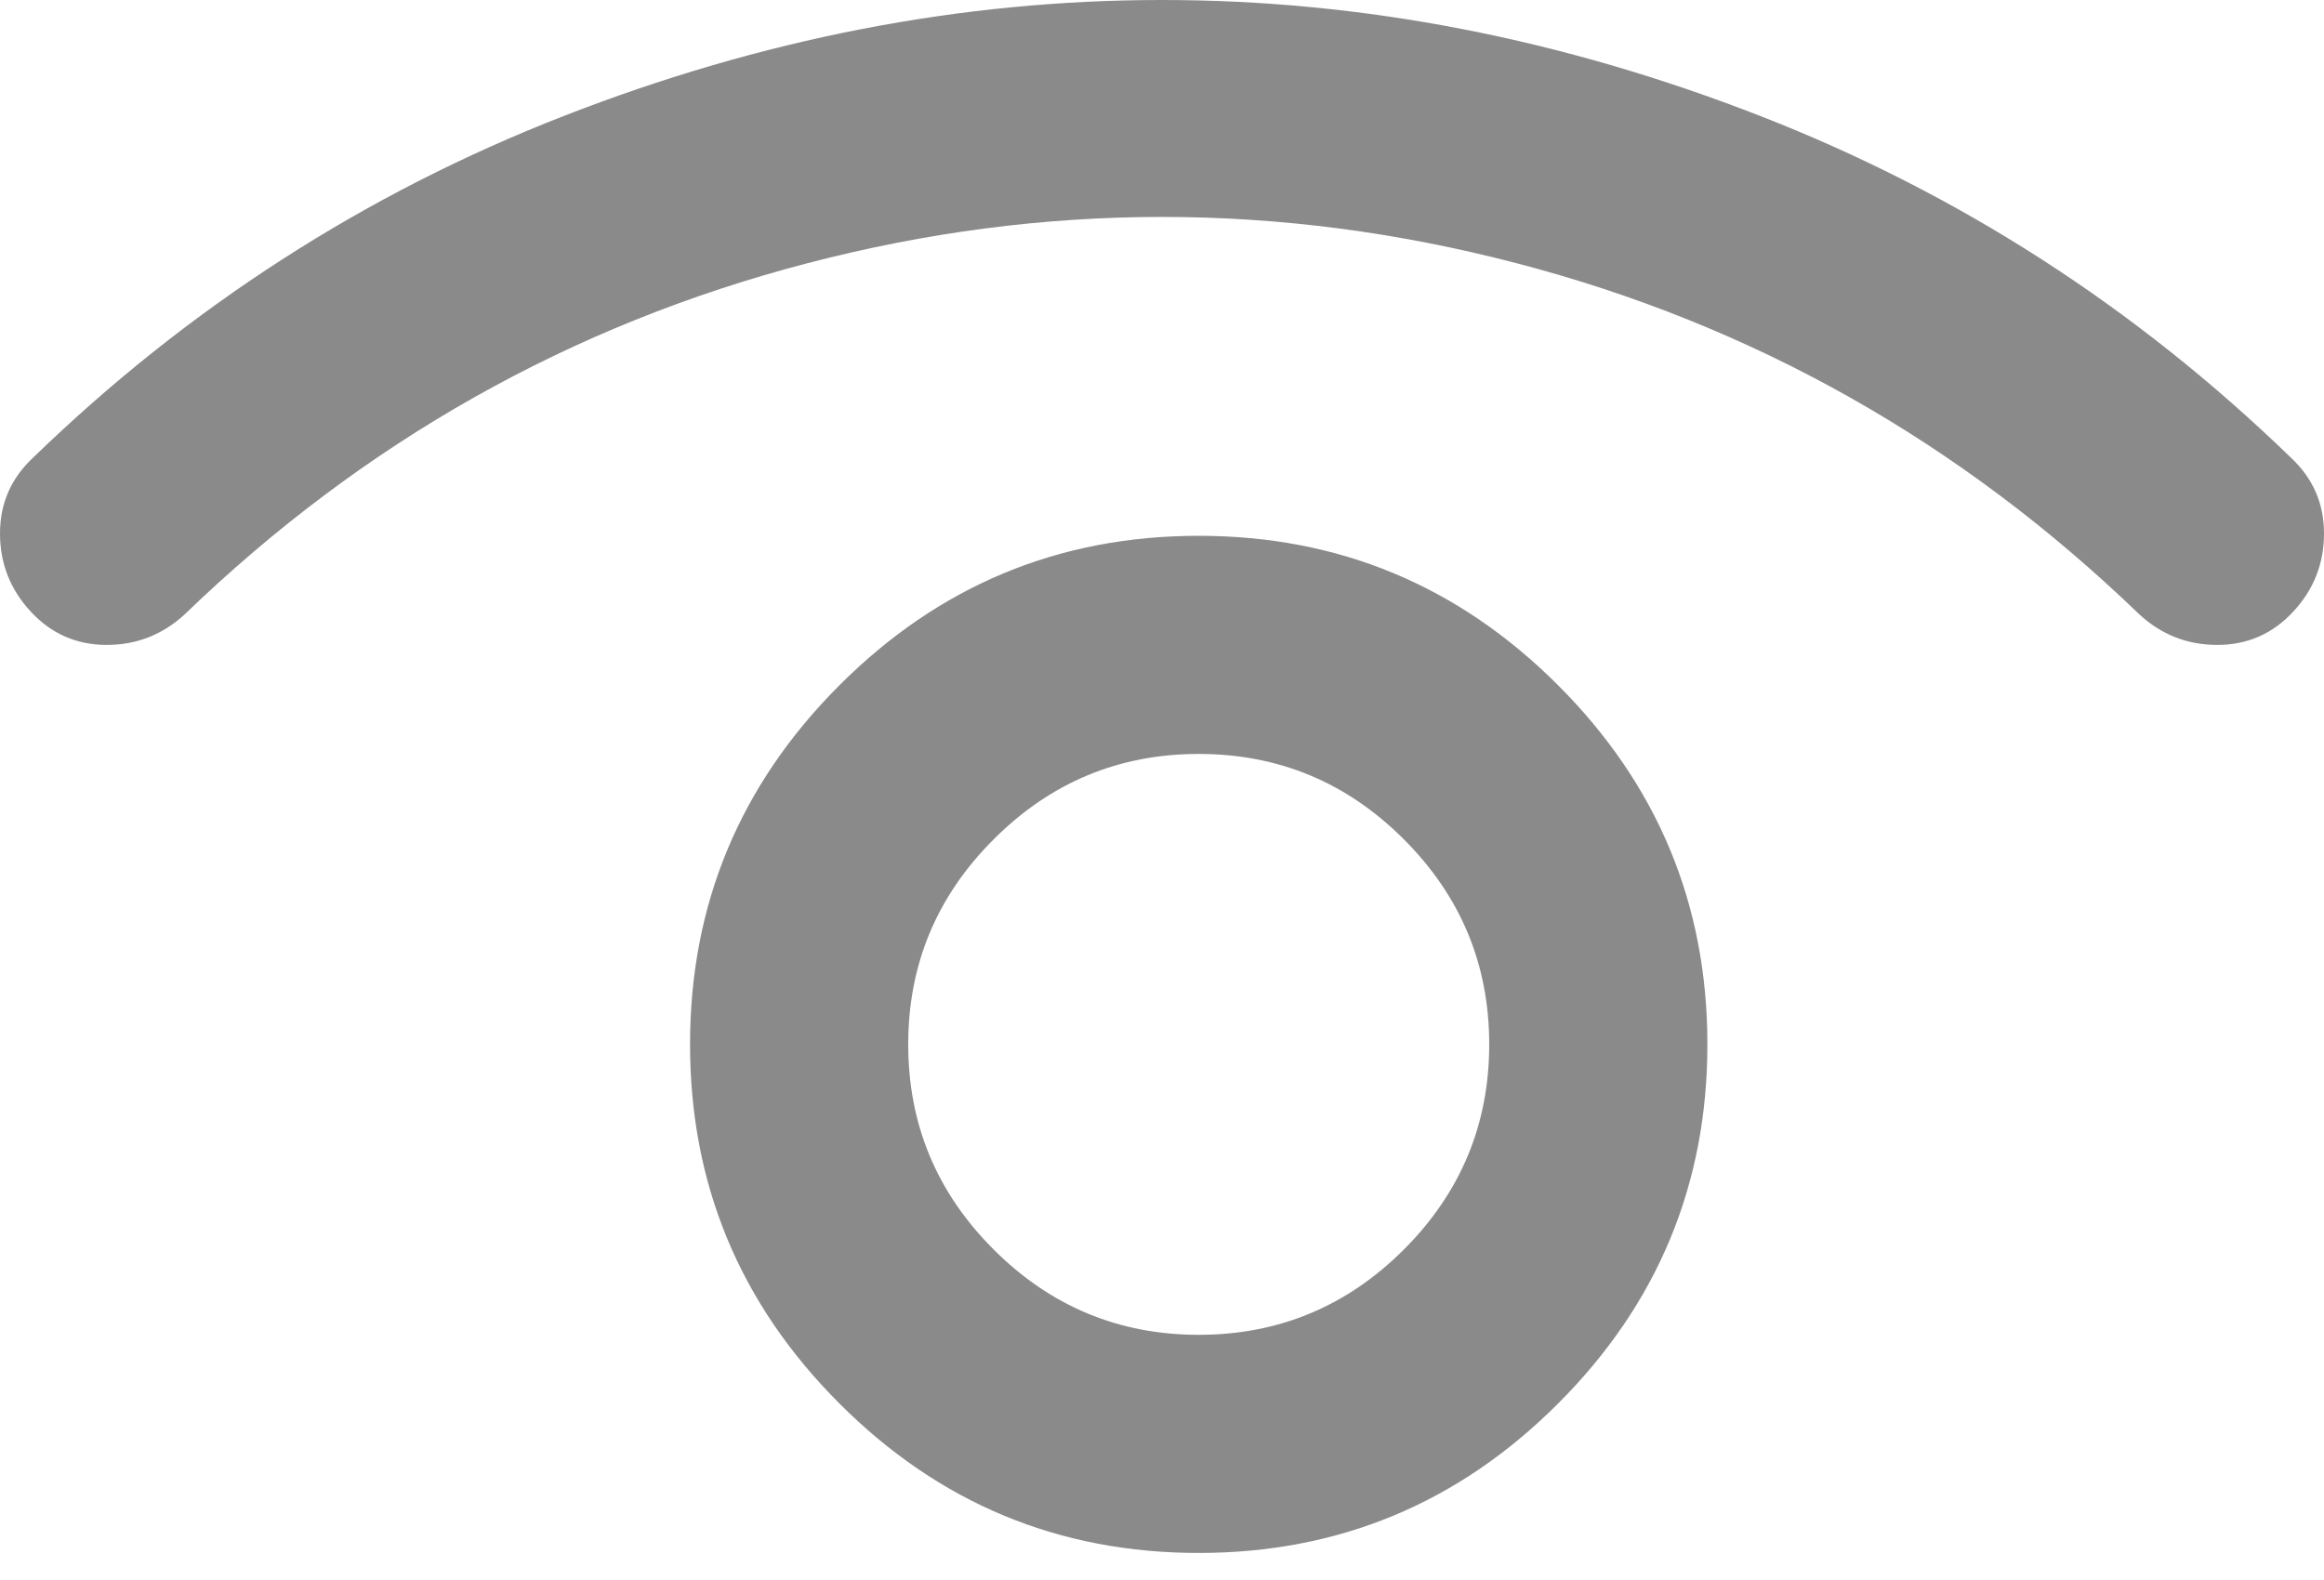 <svg width="25" height="17" viewBox="0 0 25 17" fill="none" xmlns="http://www.w3.org/2000/svg">
<g clip-path="url(#clip0_430_21)">
<path d="M23.01 6.607C21.088 4.753 18.856 3.495 16.314 2.832C13.771 2.168 11.229 2.168 8.686 2.832C6.144 3.495 3.912 4.753 1.99 6.607C1.752 6.828 1.471 6.939 1.148 6.939C0.825 6.939 0.553 6.82 0.332 6.582C0.111 6.344 0 6.063 0 5.74C0 5.417 0.119 5.145 0.357 4.923C2.024 3.308 3.924 2.083 6.059 1.25C8.193 0.417 10.34 0 12.5 0C14.66 0 16.807 0.417 18.941 1.25C21.076 2.083 22.976 3.308 24.643 4.923C24.881 5.145 25 5.417 25 5.74C25 6.063 24.89 6.344 24.668 6.582C24.447 6.82 24.175 6.939 23.852 6.939C23.529 6.939 23.248 6.828 23.01 6.607ZM12.895 8.112C12.037 8.112 11.301 8.418 10.689 9.031C10.076 9.643 9.77 10.378 9.77 11.237C9.77 12.096 10.076 12.832 10.689 13.444C11.301 14.056 12.037 14.362 12.895 14.362C13.754 14.362 14.49 14.056 15.102 13.444C15.714 12.832 16.02 12.096 16.02 11.237C16.02 10.378 15.714 9.643 15.102 9.031C14.49 8.418 13.754 8.112 12.895 8.112ZM7.423 11.237C7.423 9.732 7.959 8.444 9.031 7.372C10.102 6.301 11.39 5.765 12.895 5.765C14.4 5.765 15.689 6.301 16.76 7.372C17.832 8.444 18.367 9.732 18.367 11.237C18.367 12.742 17.832 14.031 16.76 15.102C15.689 16.174 14.4 16.709 12.895 16.709C11.39 16.709 10.102 16.174 9.031 15.102C7.959 14.031 7.423 12.742 7.423 11.237Z" fill="#8A8A8A"/>
</g>
<defs>
<clipPath id="clip0_430_21">
<rect width="25" height="17" fill="white"/>
</clipPath>
</defs>
</svg>

